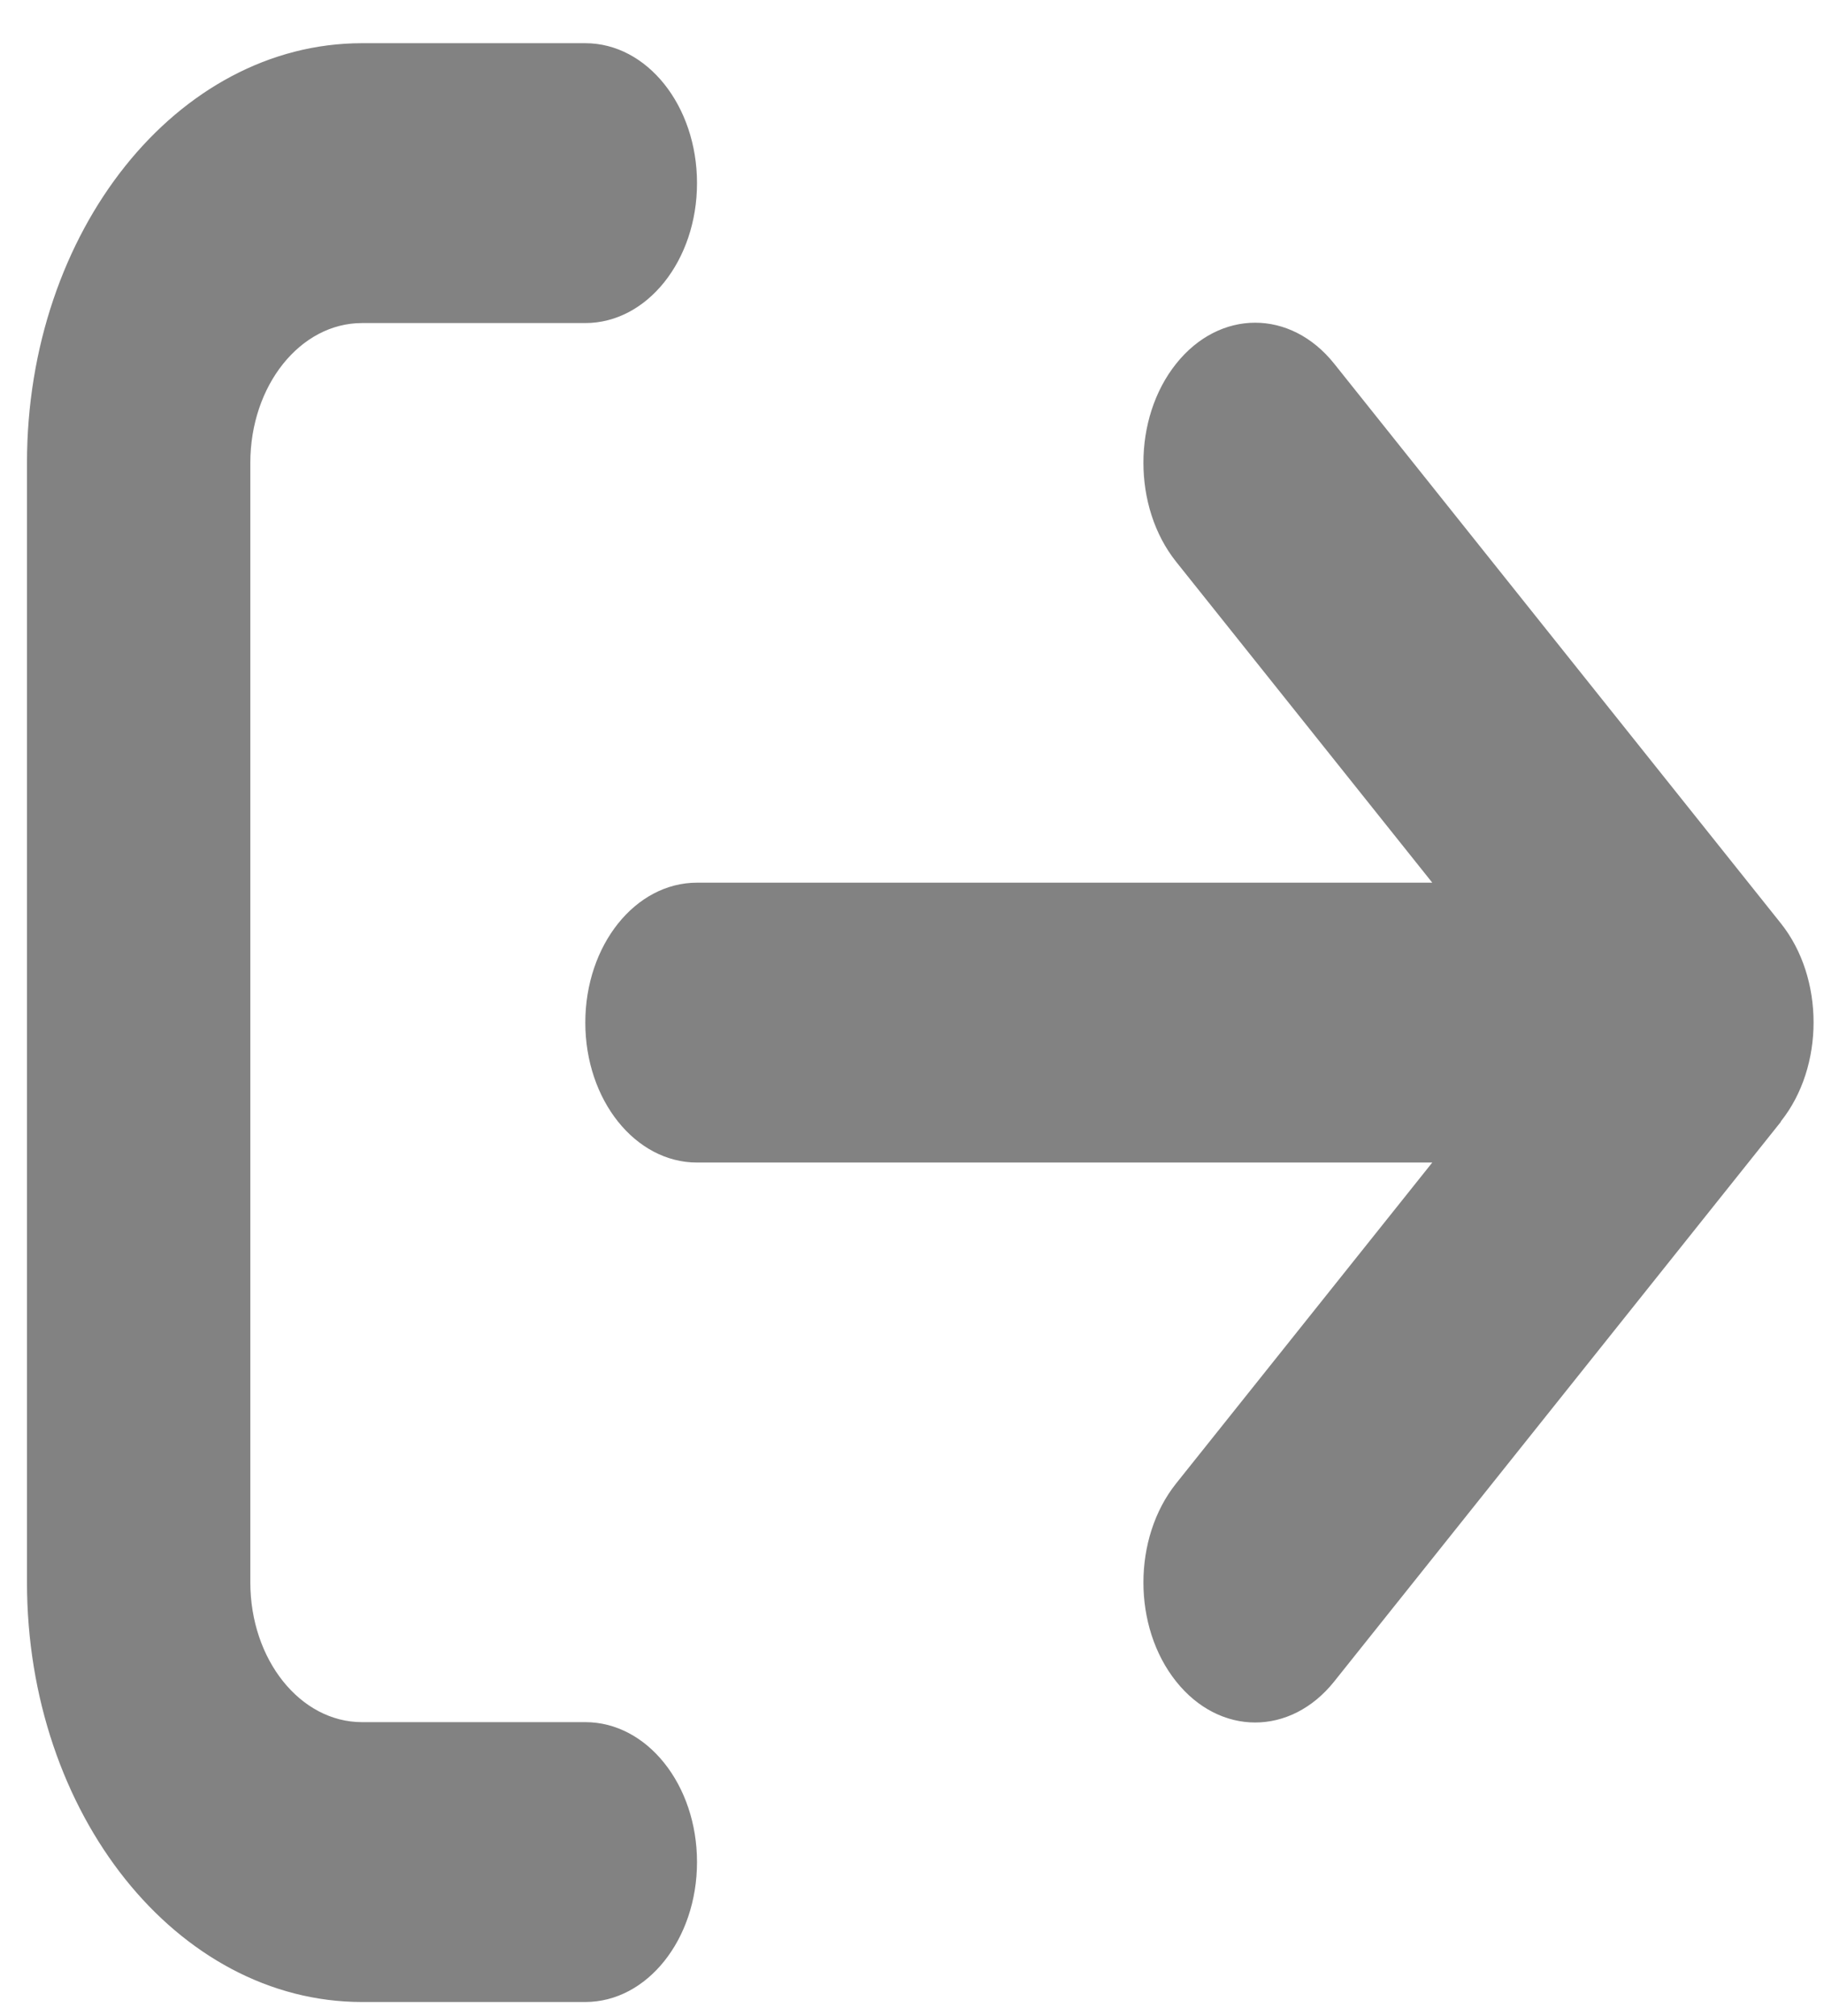 <svg width="38" height="42" viewBox="0 0 38 42" fill="none" xmlns="http://www.w3.org/2000/svg">
<path d="M37.101 23.361C38.01 22.223 38.01 20.374 37.101 19.235L27.796 7.577C26.887 6.438 25.411 6.438 24.503 7.577C23.594 8.715 23.594 10.564 24.503 11.703L29.839 18.388H14.521C13.234 18.388 12.194 19.691 12.194 21.303C12.194 22.915 13.234 24.218 14.521 24.218H29.839L24.503 30.903C23.594 32.042 23.594 33.891 24.503 35.029C25.411 36.168 26.887 36.168 27.796 35.029L37.101 23.37V23.361ZM12.194 6.73C13.481 6.73 14.521 5.427 14.521 3.815C14.521 2.203 13.481 0.9 12.194 0.9H7.542C3.689 0.9 0.562 4.817 0.562 9.644V32.962C0.562 37.789 3.689 41.706 7.542 41.706H12.194C13.481 41.706 14.521 40.403 14.521 38.791C14.521 37.179 13.481 35.876 12.194 35.876H7.542C6.255 35.876 5.215 34.574 5.215 32.962V9.644C5.215 8.032 6.255 6.73 7.542 6.73H12.194Z" fill="black" fill-opacity="0.49"/>
</svg>
